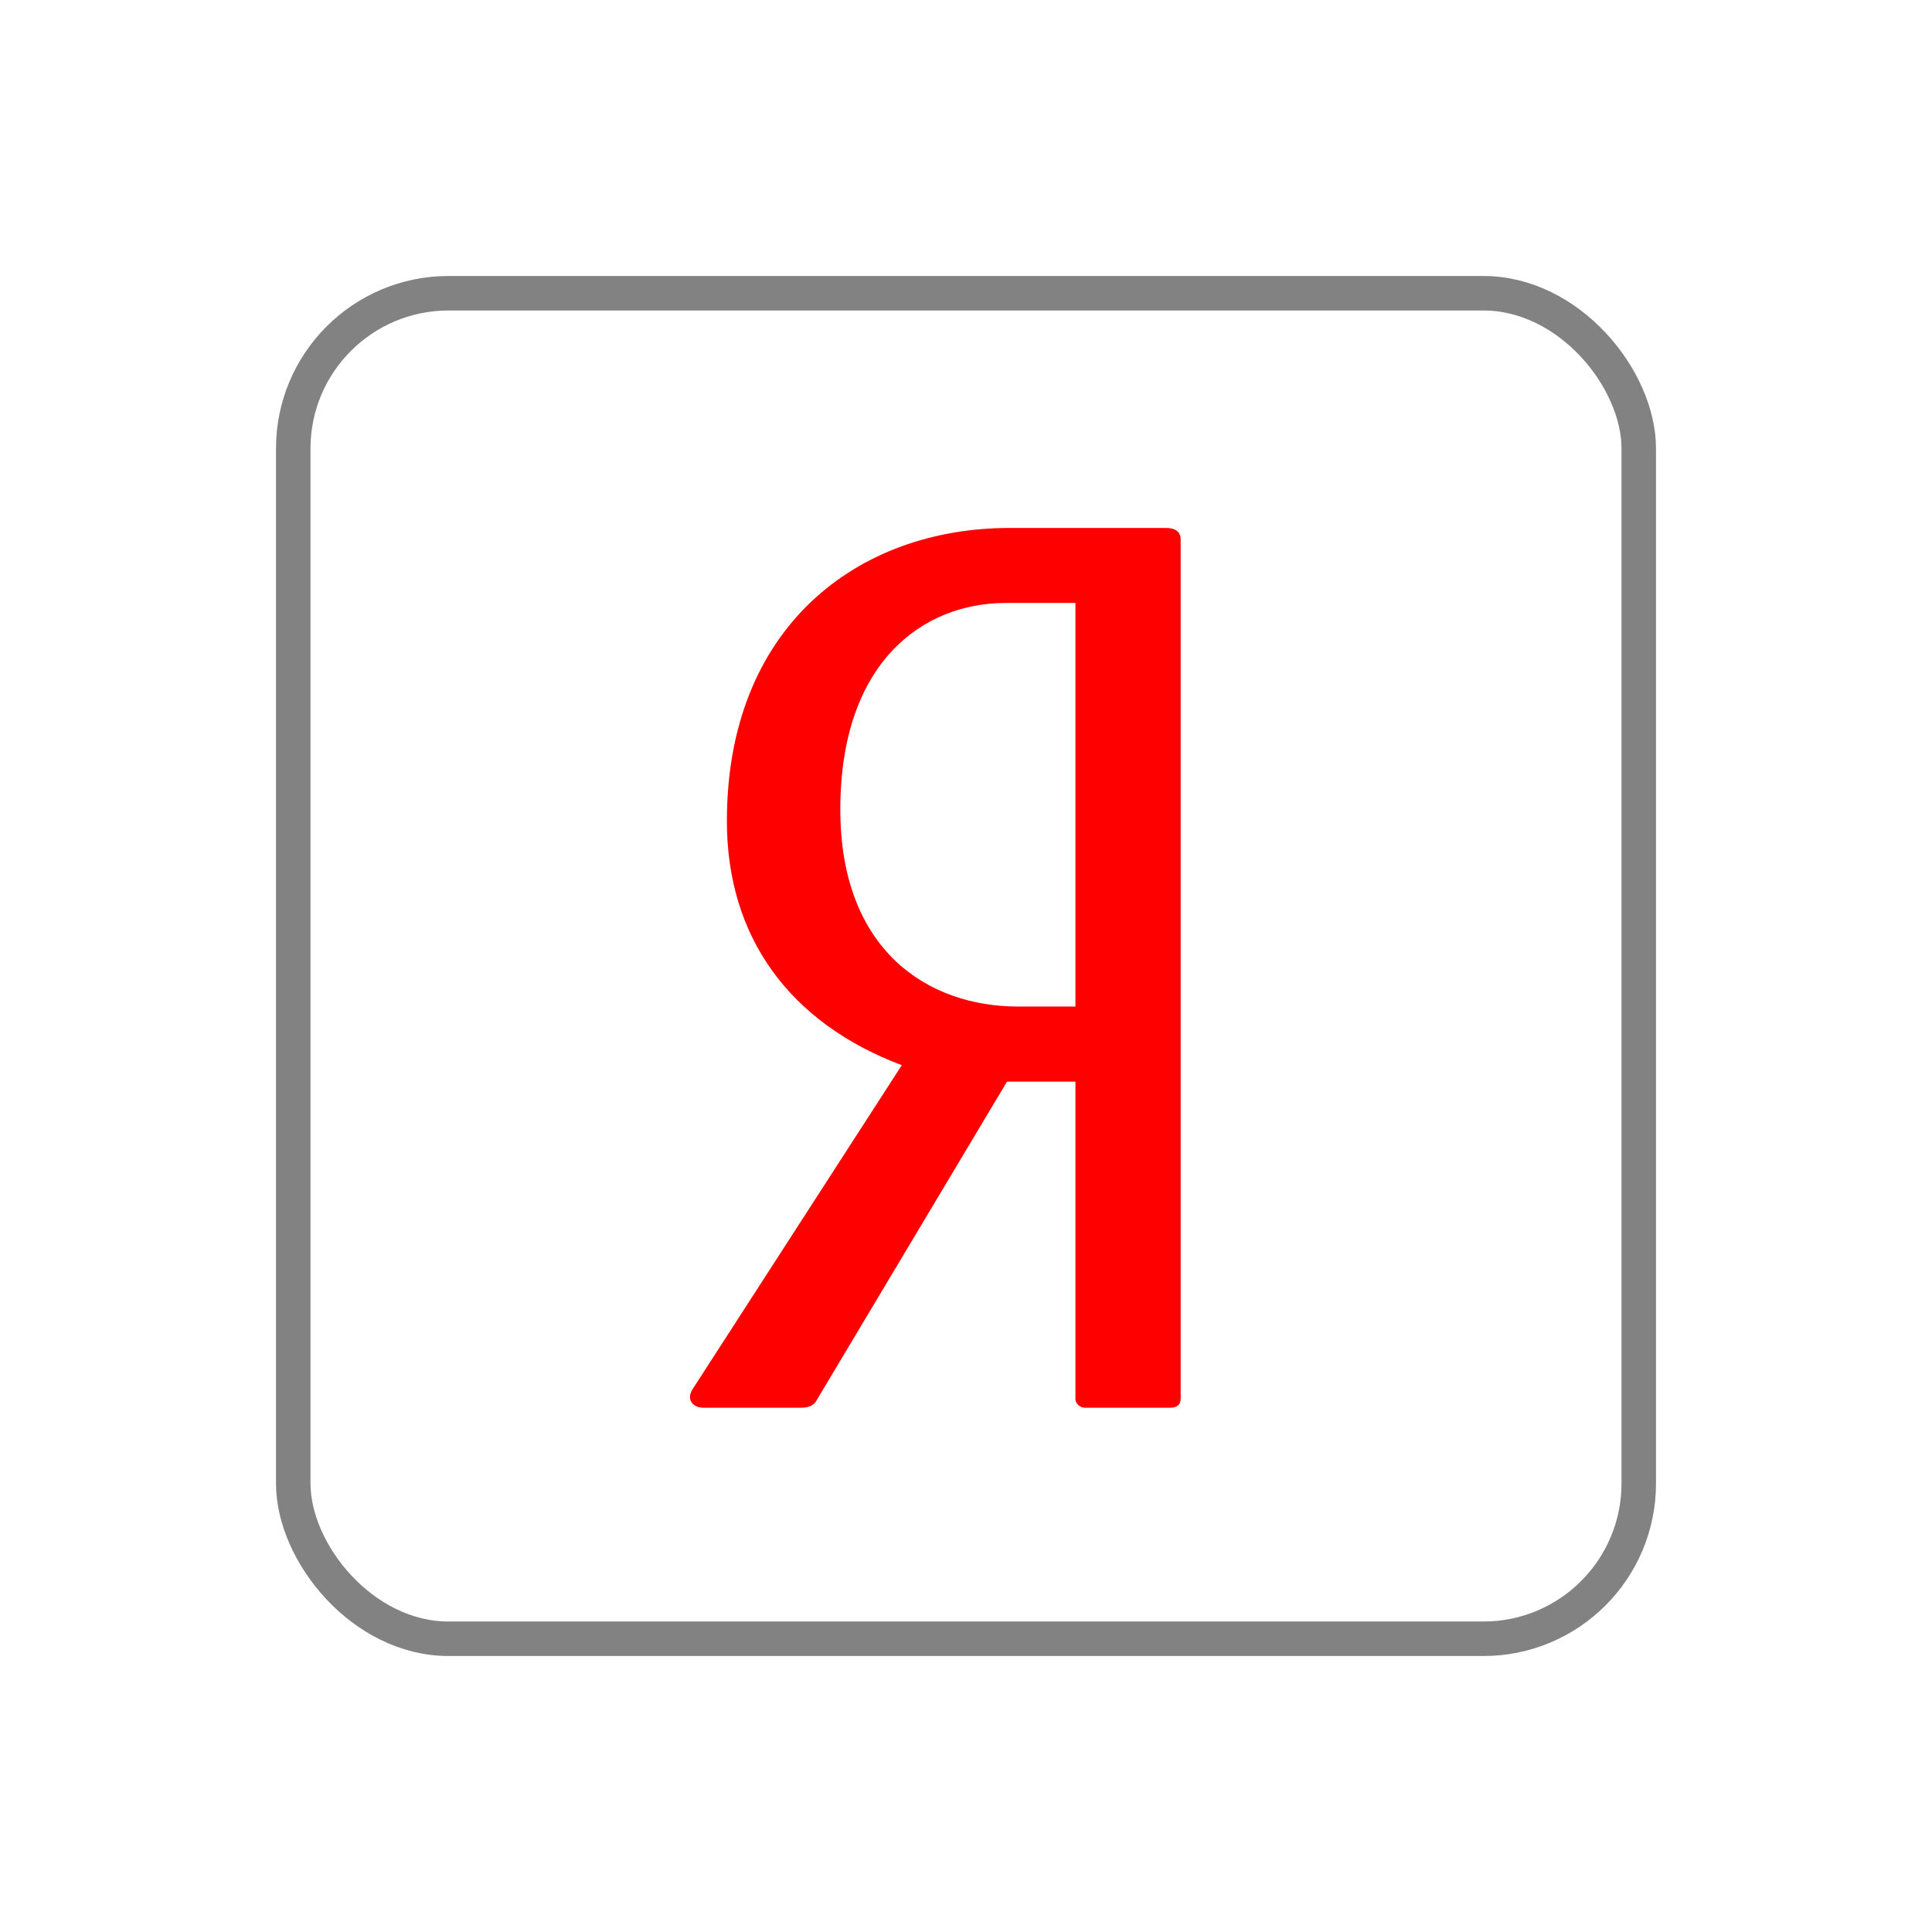 <svg width="56" height="56" viewBox="0 0 56 56" fill="none" xmlns="http://www.w3.org/2000/svg">
<g filter="url(#filter0_ddd)">
<rect x="8.5" y="4.5" width="39" height="39" rx="4.5" fill="white" stroke="#828282"/>
<path d="M29.269 11.303H33.785C34.063 11.303 34.222 11.404 34.222 11.643V36.532C34.222 36.702 34.142 36.804 33.904 36.804H31.448C31.291 36.804 31.172 36.668 31.172 36.566V27.351H29.189L23.683 36.566C23.604 36.736 23.446 36.804 23.208 36.804H20.395C20.079 36.804 19.881 36.566 20.079 36.26L26.139 26.875C22.892 25.651 21.069 23.169 21.069 19.802C21.069 14.192 24.833 11.303 29.269 11.303ZM29.151 13.477C26.734 13.477 24.357 15.212 24.357 19.462C24.357 23.543 26.892 25.175 29.507 25.175H31.172V13.477H29.151Z" fill="#FF0000"/>
</g>
<defs>
<filter id="filter0_ddd" x="0" y="0" width="56" height="56" filterUnits="userSpaceOnUse" color-interpolation-filters="sRGB">
<feFlood flood-opacity="0" result="BackgroundImageFix"/>
<feColorMatrix in="SourceAlpha" type="matrix" values="0 0 0 0 0 0 0 0 0 0 0 0 0 0 0 0 0 0 127 0"/>
<feOffset/>
<feGaussianBlur stdDeviation="0.5"/>
<feColorMatrix type="matrix" values="0 0 0 0 0 0 0 0 0 0 0 0 0 0 0 0 0 0 0.04 0"/>
<feBlend mode="normal" in2="BackgroundImageFix" result="effect1_dropShadow"/>
<feColorMatrix in="SourceAlpha" type="matrix" values="0 0 0 0 0 0 0 0 0 0 0 0 0 0 0 0 0 0 127 0"/>
<feOffset/>
<feGaussianBlur stdDeviation="1"/>
<feColorMatrix type="matrix" values="0 0 0 0 0.549 0 0 0 0 0.341 0 0 0 0 0.988 0 0 0 0.12 0"/>
<feBlend mode="normal" in2="effect1_dropShadow" result="effect2_dropShadow"/>
<feColorMatrix in="SourceAlpha" type="matrix" values="0 0 0 0 0 0 0 0 0 0 0 0 0 0 0 0 0 0 127 0"/>
<feOffset dy="4"/>
<feGaussianBlur stdDeviation="4"/>
<feColorMatrix type="matrix" values="0 0 0 0 0.549 0 0 0 0 0.341 0 0 0 0 0.988 0 0 0 0.18 0"/>
<feBlend mode="normal" in2="effect2_dropShadow" result="effect3_dropShadow"/>
<feBlend mode="normal" in="SourceGraphic" in2="effect3_dropShadow" result="shape"/>
</filter>
</defs>
</svg>
